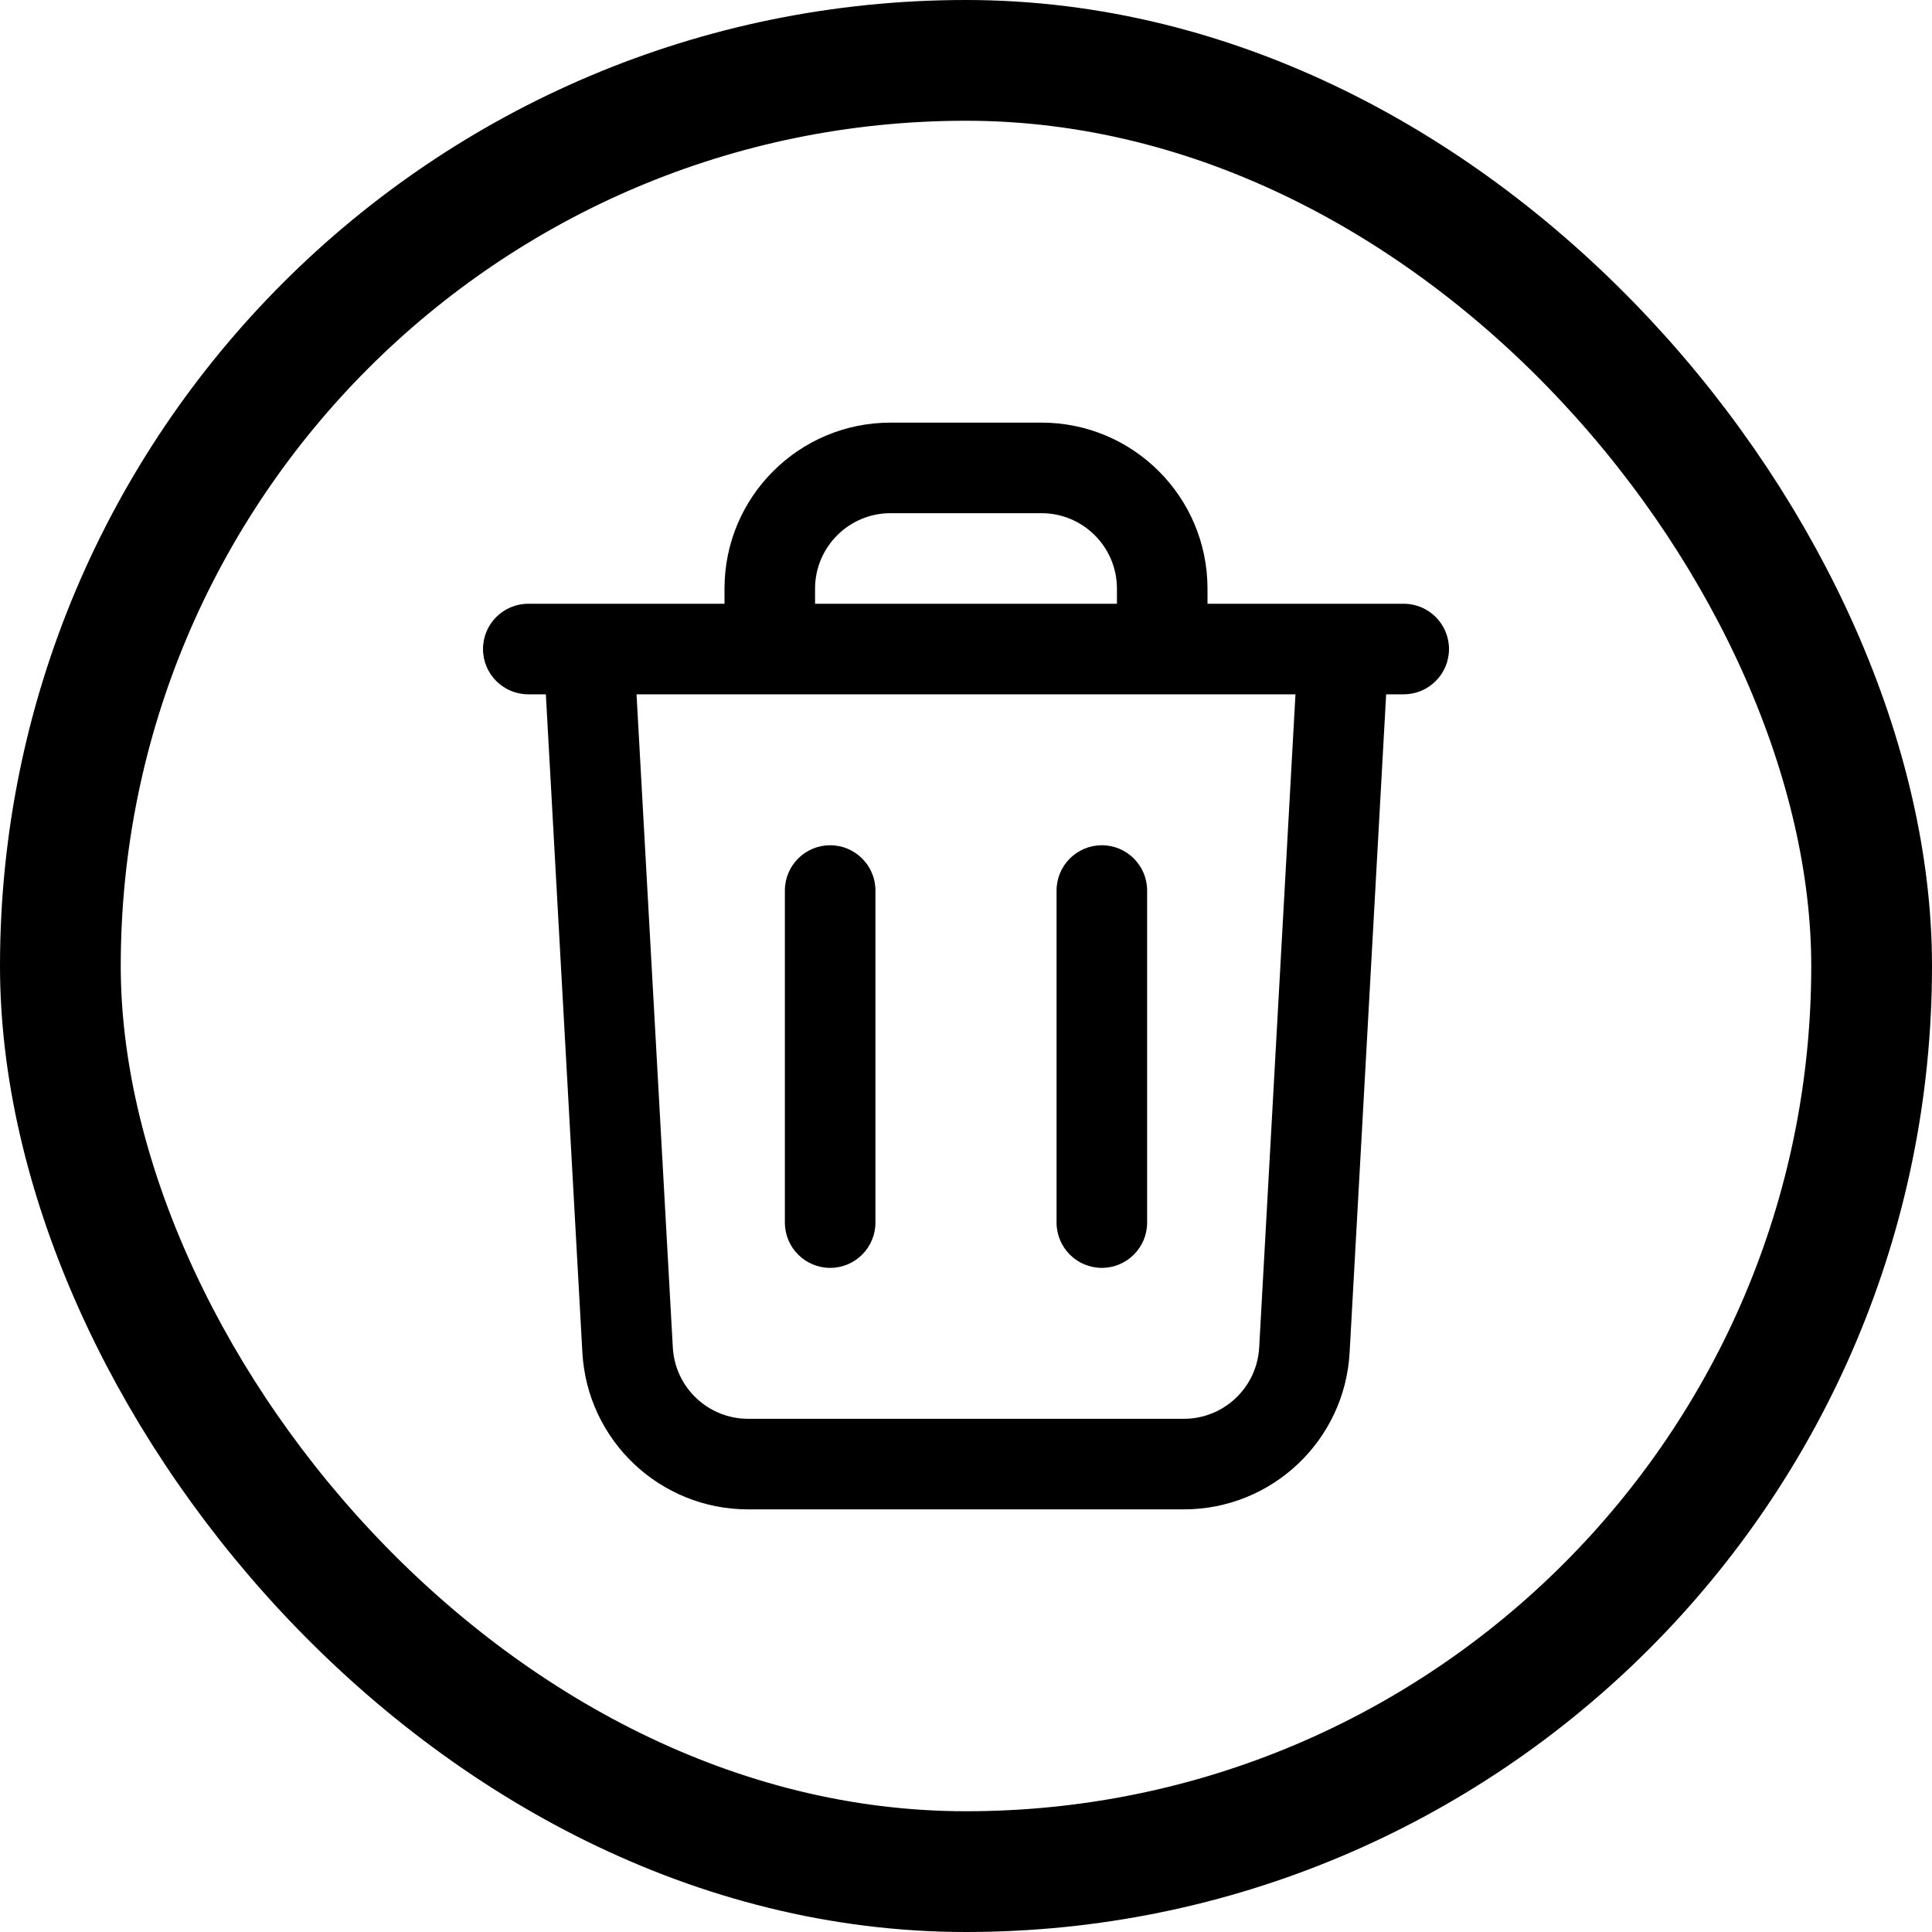 <svg width="32" height="32" viewBox="0 0 32 32" fill="none" xmlns="http://www.w3.org/2000/svg">
<rect x="1" y="1" width="30" height="30" rx="15" stroke="currentColor" stroke-width="2"/>
<path fill-rule="evenodd" clip-rule="evenodd" d="M12 9.75C12 8.231 13.231 7 14.75 7H17.25C18.769 7 20 8.231 20 9.75V10H23.25C23.664 10 24 10.336 24 10.75C24 11.164 23.664 11.5 23.25 11.5H22.959L22.354 22.402C22.273 23.86 21.067 25 19.608 25H12.392C10.932 25 9.727 23.86 9.646 22.402L9.041 11.5H8.75C8.336 11.5 8 11.164 8 10.75C8 10.336 8.336 10 8.75 10H12V9.75ZM10.543 11.5L11.144 22.319C11.181 22.982 11.729 23.5 12.392 23.5H19.608C20.271 23.5 20.819 22.982 20.856 22.319L21.457 11.5H10.543ZM18.5 10H13.5V9.75C13.5 9.06 14.06 8.5 14.75 8.5H17.25C17.94 8.5 18.5 9.06 18.5 9.75V10ZM13.75 14C14.164 14 14.5 14.336 14.5 14.75V20.25C14.5 20.664 14.164 21 13.75 21C13.336 21 13 20.664 13 20.25V14.75C13 14.336 13.336 14 13.75 14ZM18.25 14C18.664 14 19 14.336 19 14.75V20.25C19 20.664 18.664 21 18.25 21C17.836 21 17.5 20.664 17.5 20.25V14.75C17.5 14.336 17.836 14 18.25 14Z" fill="currentColor"/>
</svg>
